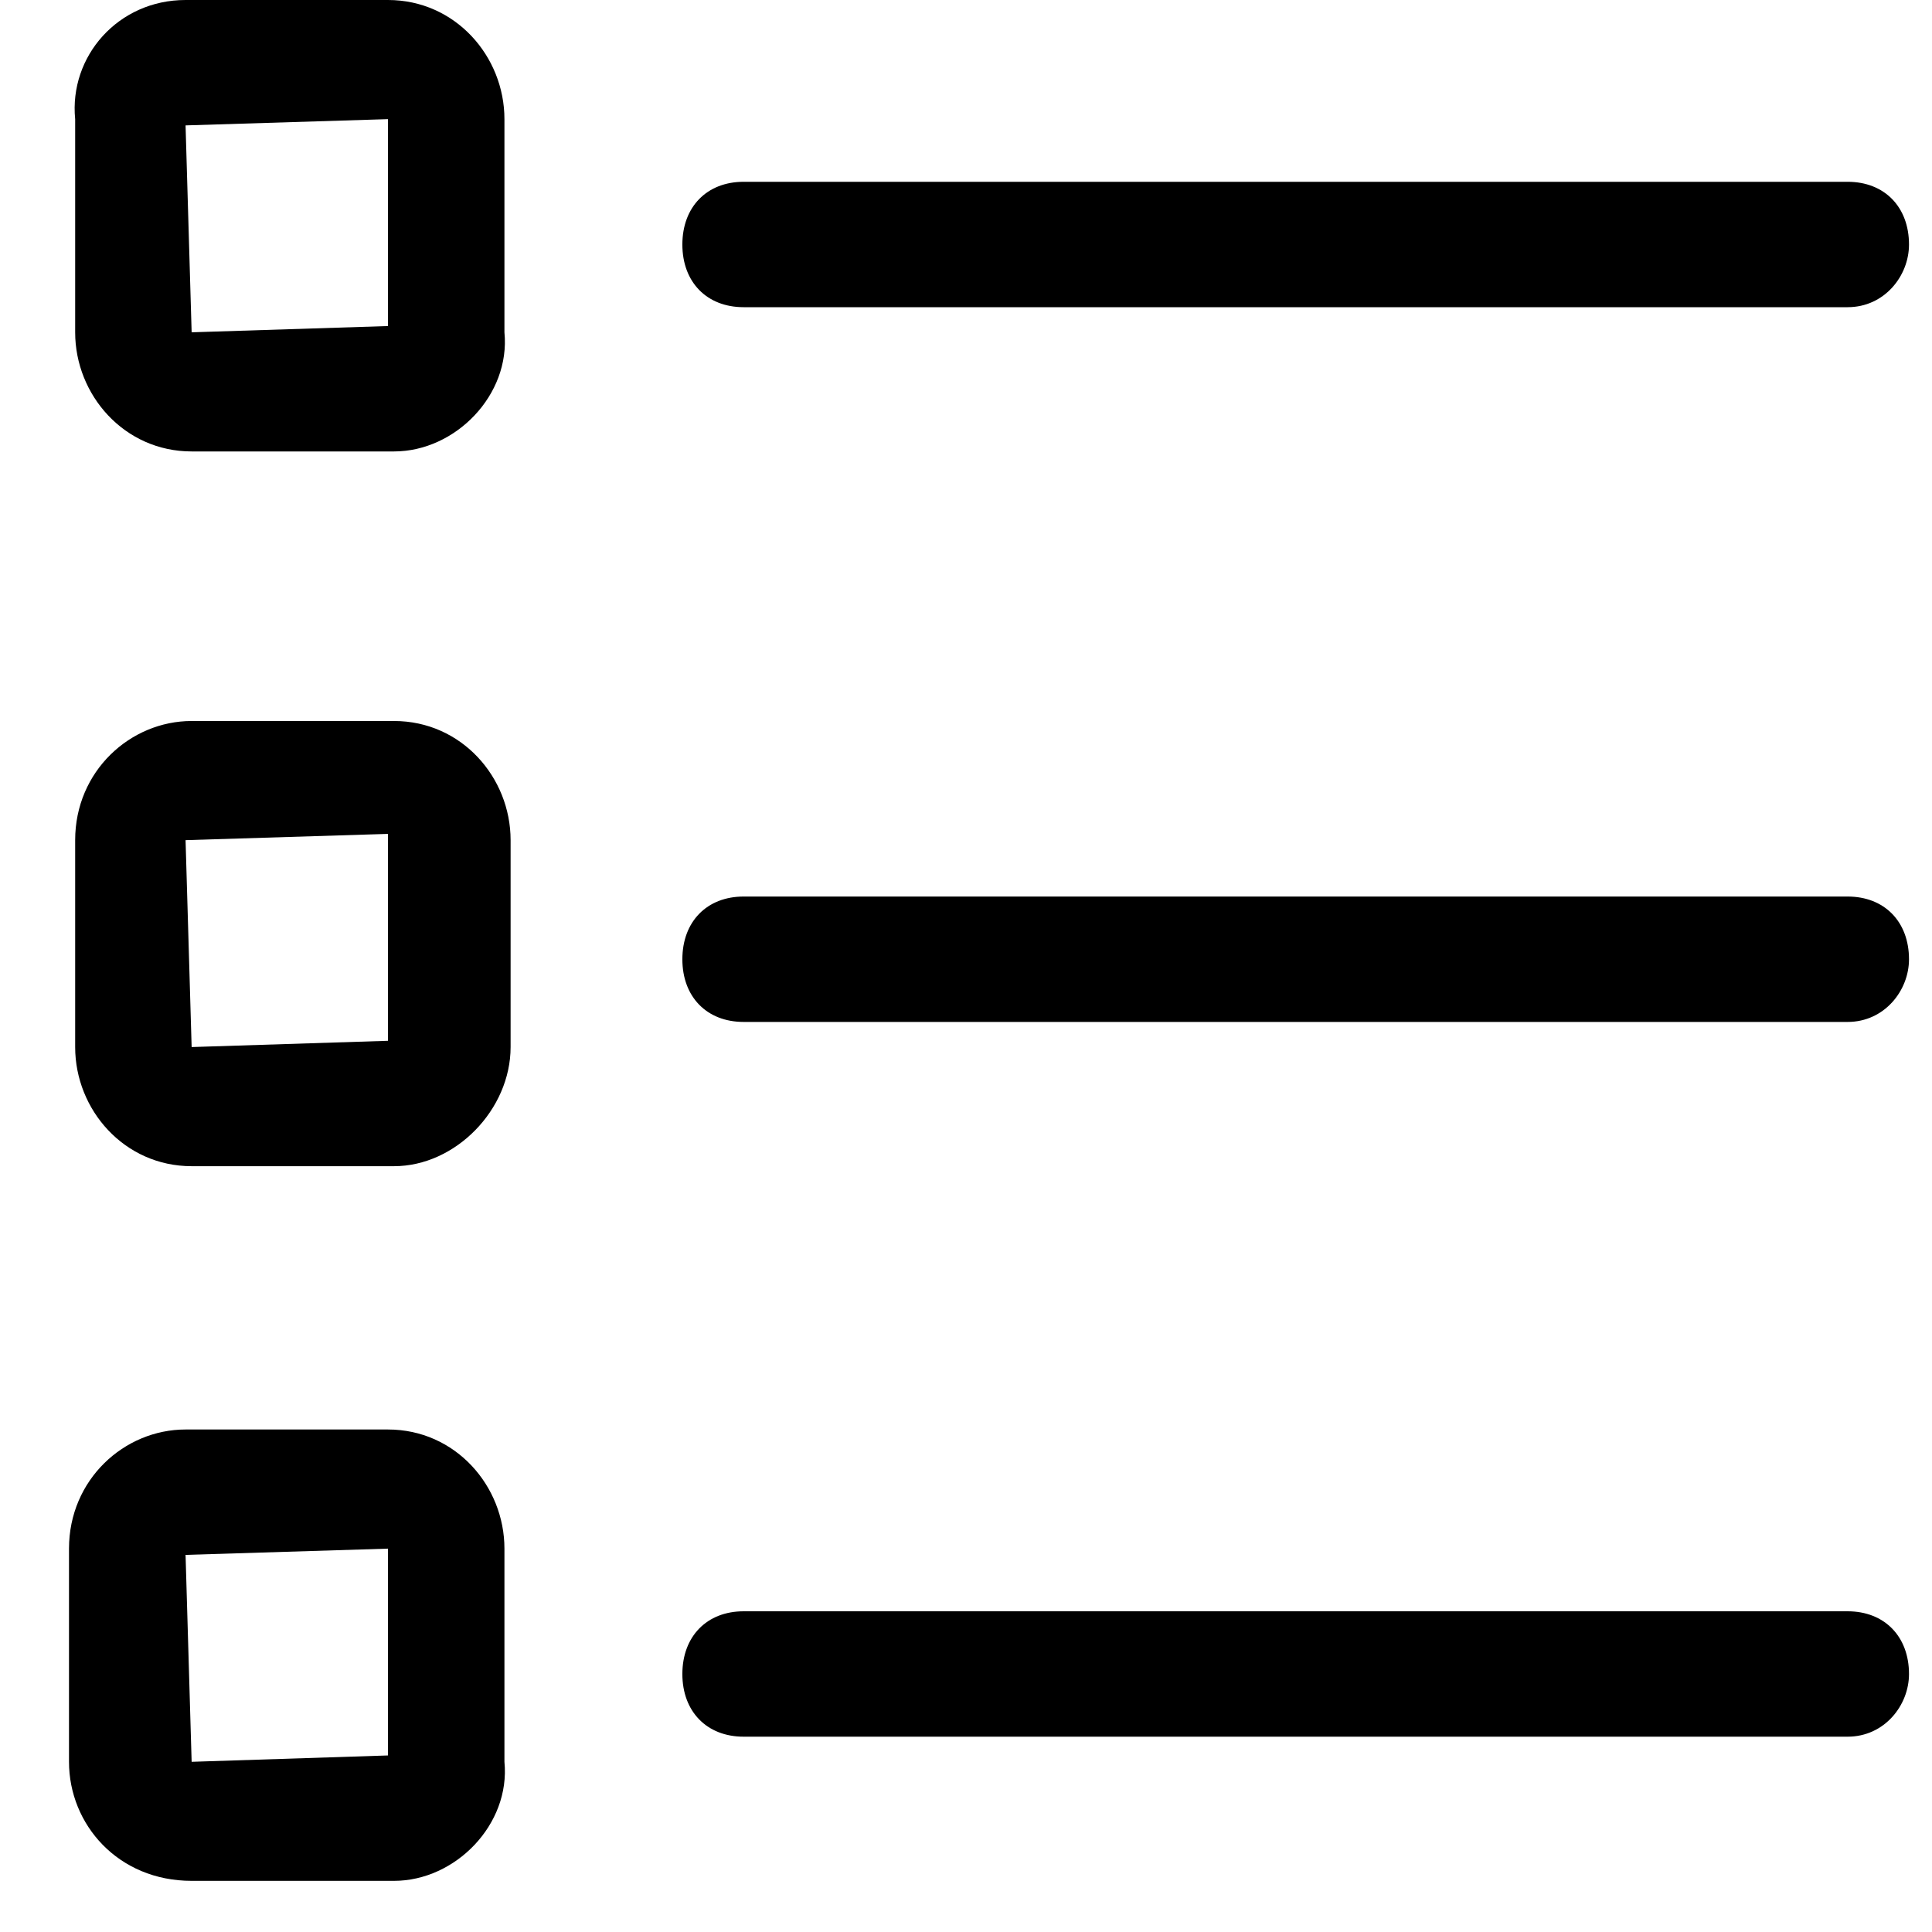 <svg width="21" height="21" viewBox="0 0 21 21" fill="none" xmlns="http://www.w3.org/2000/svg">
<path d="M4.283 4.907H2.083C1.35 4.907 0.817 4.293 0.817 3.612V1.295C0.75 0.613 1.283 0 2.017 0H4.217C4.95 0 5.483 0.613 5.483 1.295V3.612C5.55 4.293 4.95 4.907 4.283 4.907ZM4.217 1.295L2.017 1.363L2.083 3.612L4.217 3.544V1.295ZM4.283 3.544C4.217 3.544 4.217 3.544 4.283 3.544ZM20.75 2.658C20.75 2.249 20.483 1.976 20.083 1.976H8.083C7.683 1.976 7.417 2.249 7.417 2.658C7.417 3.067 7.683 3.339 8.083 3.339H20.083C20.483 3.339 20.75 2.999 20.75 2.658ZM4.283 12.676H2.083C1.35 12.676 0.817 12.062 0.817 11.381V9.132C0.817 8.382 1.417 7.837 2.083 7.837H4.283C5.017 7.837 5.55 8.45 5.55 9.132V11.381C5.55 12.062 4.95 12.676 4.283 12.676ZM4.217 9.064L2.017 9.132L2.083 11.381L4.217 11.313V9.064ZM4.283 11.313C4.217 11.313 4.217 11.313 4.283 11.313ZM20.75 10.427C20.75 10.018 20.483 9.745 20.083 9.745H8.083C7.683 9.745 7.417 10.018 7.417 10.427C7.417 10.836 7.683 11.108 8.083 11.108H20.083C20.483 11.108 20.75 10.767 20.75 10.427ZM4.283 20.444H2.083C1.283 20.444 0.75 19.831 0.75 19.15V16.833C0.75 16.083 1.35 15.538 2.017 15.538H4.217C4.95 15.538 5.483 16.151 5.483 16.833V19.15C5.55 19.831 4.95 20.444 4.283 20.444ZM4.217 16.833L2.017 16.901L2.083 19.15L4.217 19.081V16.833ZM4.283 19.081C4.217 19.081 4.217 19.081 4.283 19.081ZM20.75 18.196C20.75 17.787 20.483 17.514 20.083 17.514H8.083C7.683 17.514 7.417 17.787 7.417 18.196C7.417 18.604 7.683 18.877 8.083 18.877H20.083C20.483 18.877 20.75 18.536 20.75 18.196Z" fill="black"/>
</svg>
